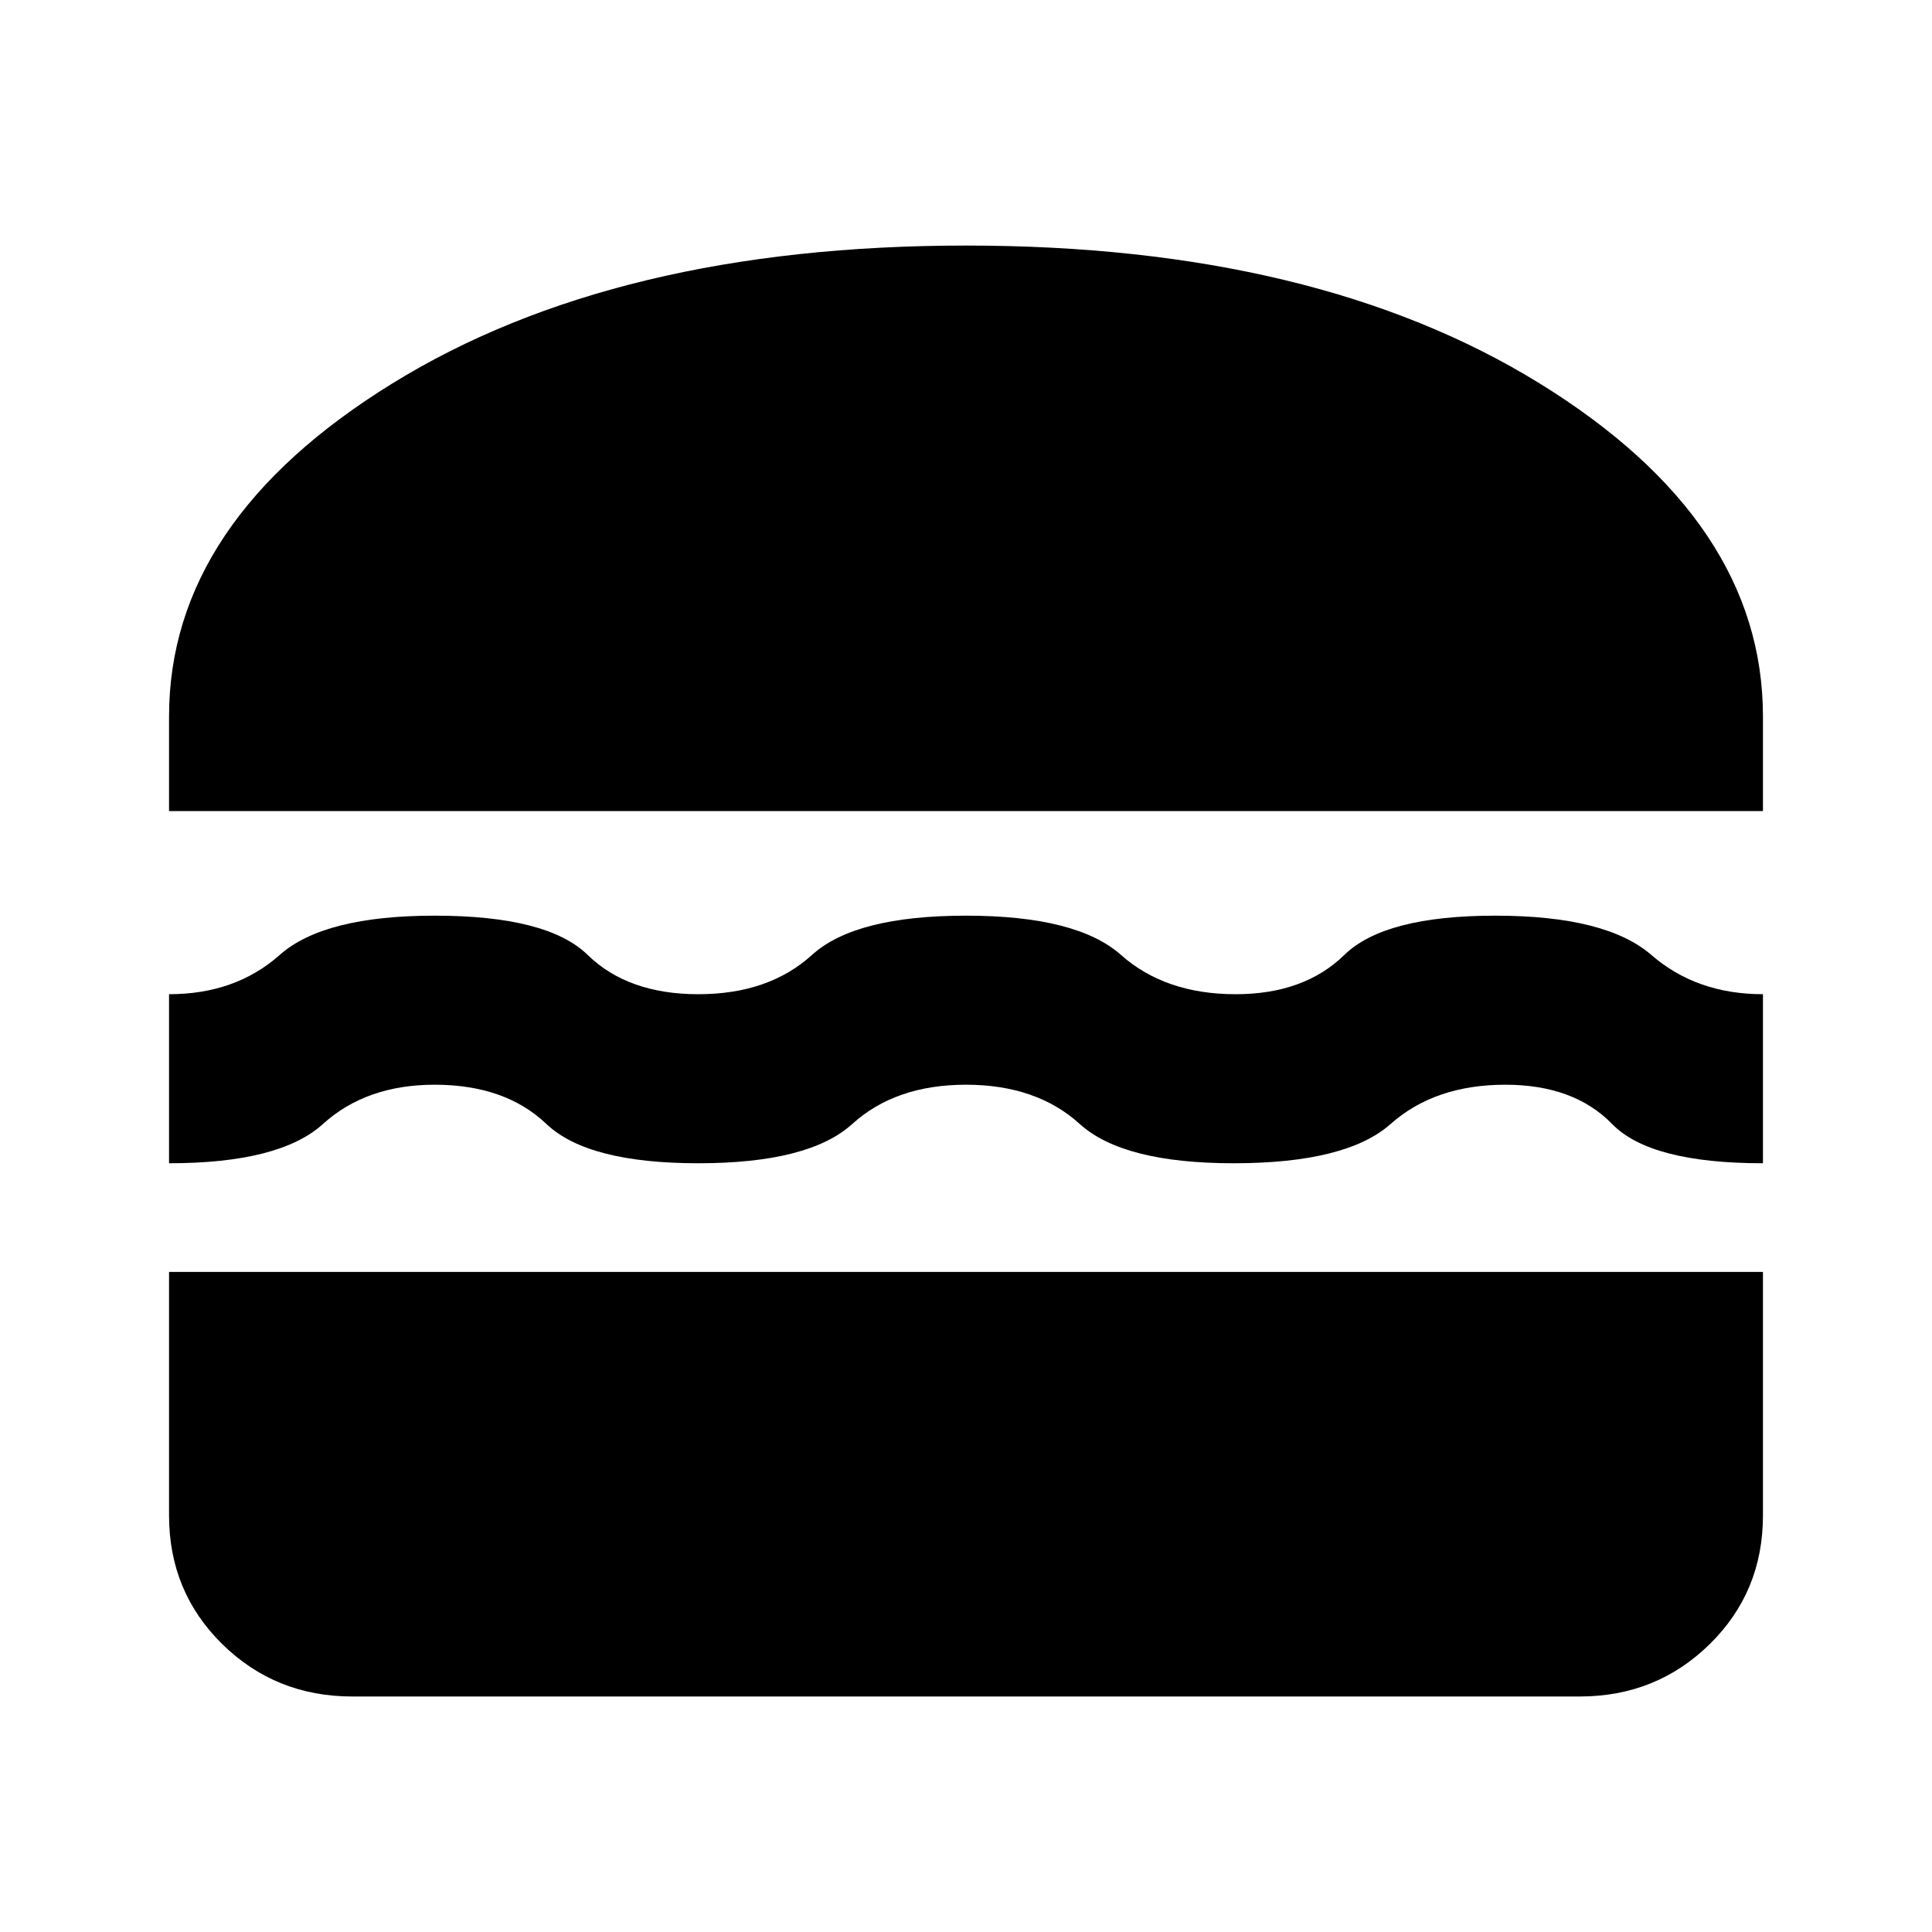 <svg xmlns="http://www.w3.org/2000/svg" height="20" width="20"><path d="M1.75 8.396V7.417Q1.75 5.396 4.062 3.969Q6.375 2.542 10 2.542Q13.625 2.542 15.938 3.969Q18.25 5.396 18.25 7.417V8.396ZM1.75 12.042V10.292Q2.438 10.292 2.896 9.885Q3.354 9.479 4.5 9.479Q5.667 9.479 6.083 9.885Q6.5 10.292 7.229 10.292Q7.958 10.292 8.406 9.885Q8.854 9.479 10 9.479Q11.146 9.479 11.604 9.885Q12.062 10.292 12.792 10.292Q13.5 10.292 13.917 9.885Q14.333 9.479 15.479 9.479Q16.625 9.479 17.094 9.885Q17.562 10.292 18.25 10.292V12.042Q17.083 12.042 16.688 11.635Q16.292 11.229 15.583 11.229Q14.854 11.229 14.396 11.635Q13.938 12.042 12.771 12.042Q11.625 12.042 11.177 11.635Q10.729 11.229 10 11.229Q9.271 11.229 8.823 11.635Q8.375 12.042 7.229 12.042Q6.083 12.042 5.656 11.635Q5.229 11.229 4.5 11.229Q3.792 11.229 3.344 11.635Q2.896 12.042 1.75 12.042ZM3.646 17.562Q2.854 17.562 2.302 17.021Q1.75 16.479 1.75 15.688V13.167H18.25V15.688Q18.25 16.479 17.698 17.021Q17.146 17.562 16.354 17.562Z"/></svg>